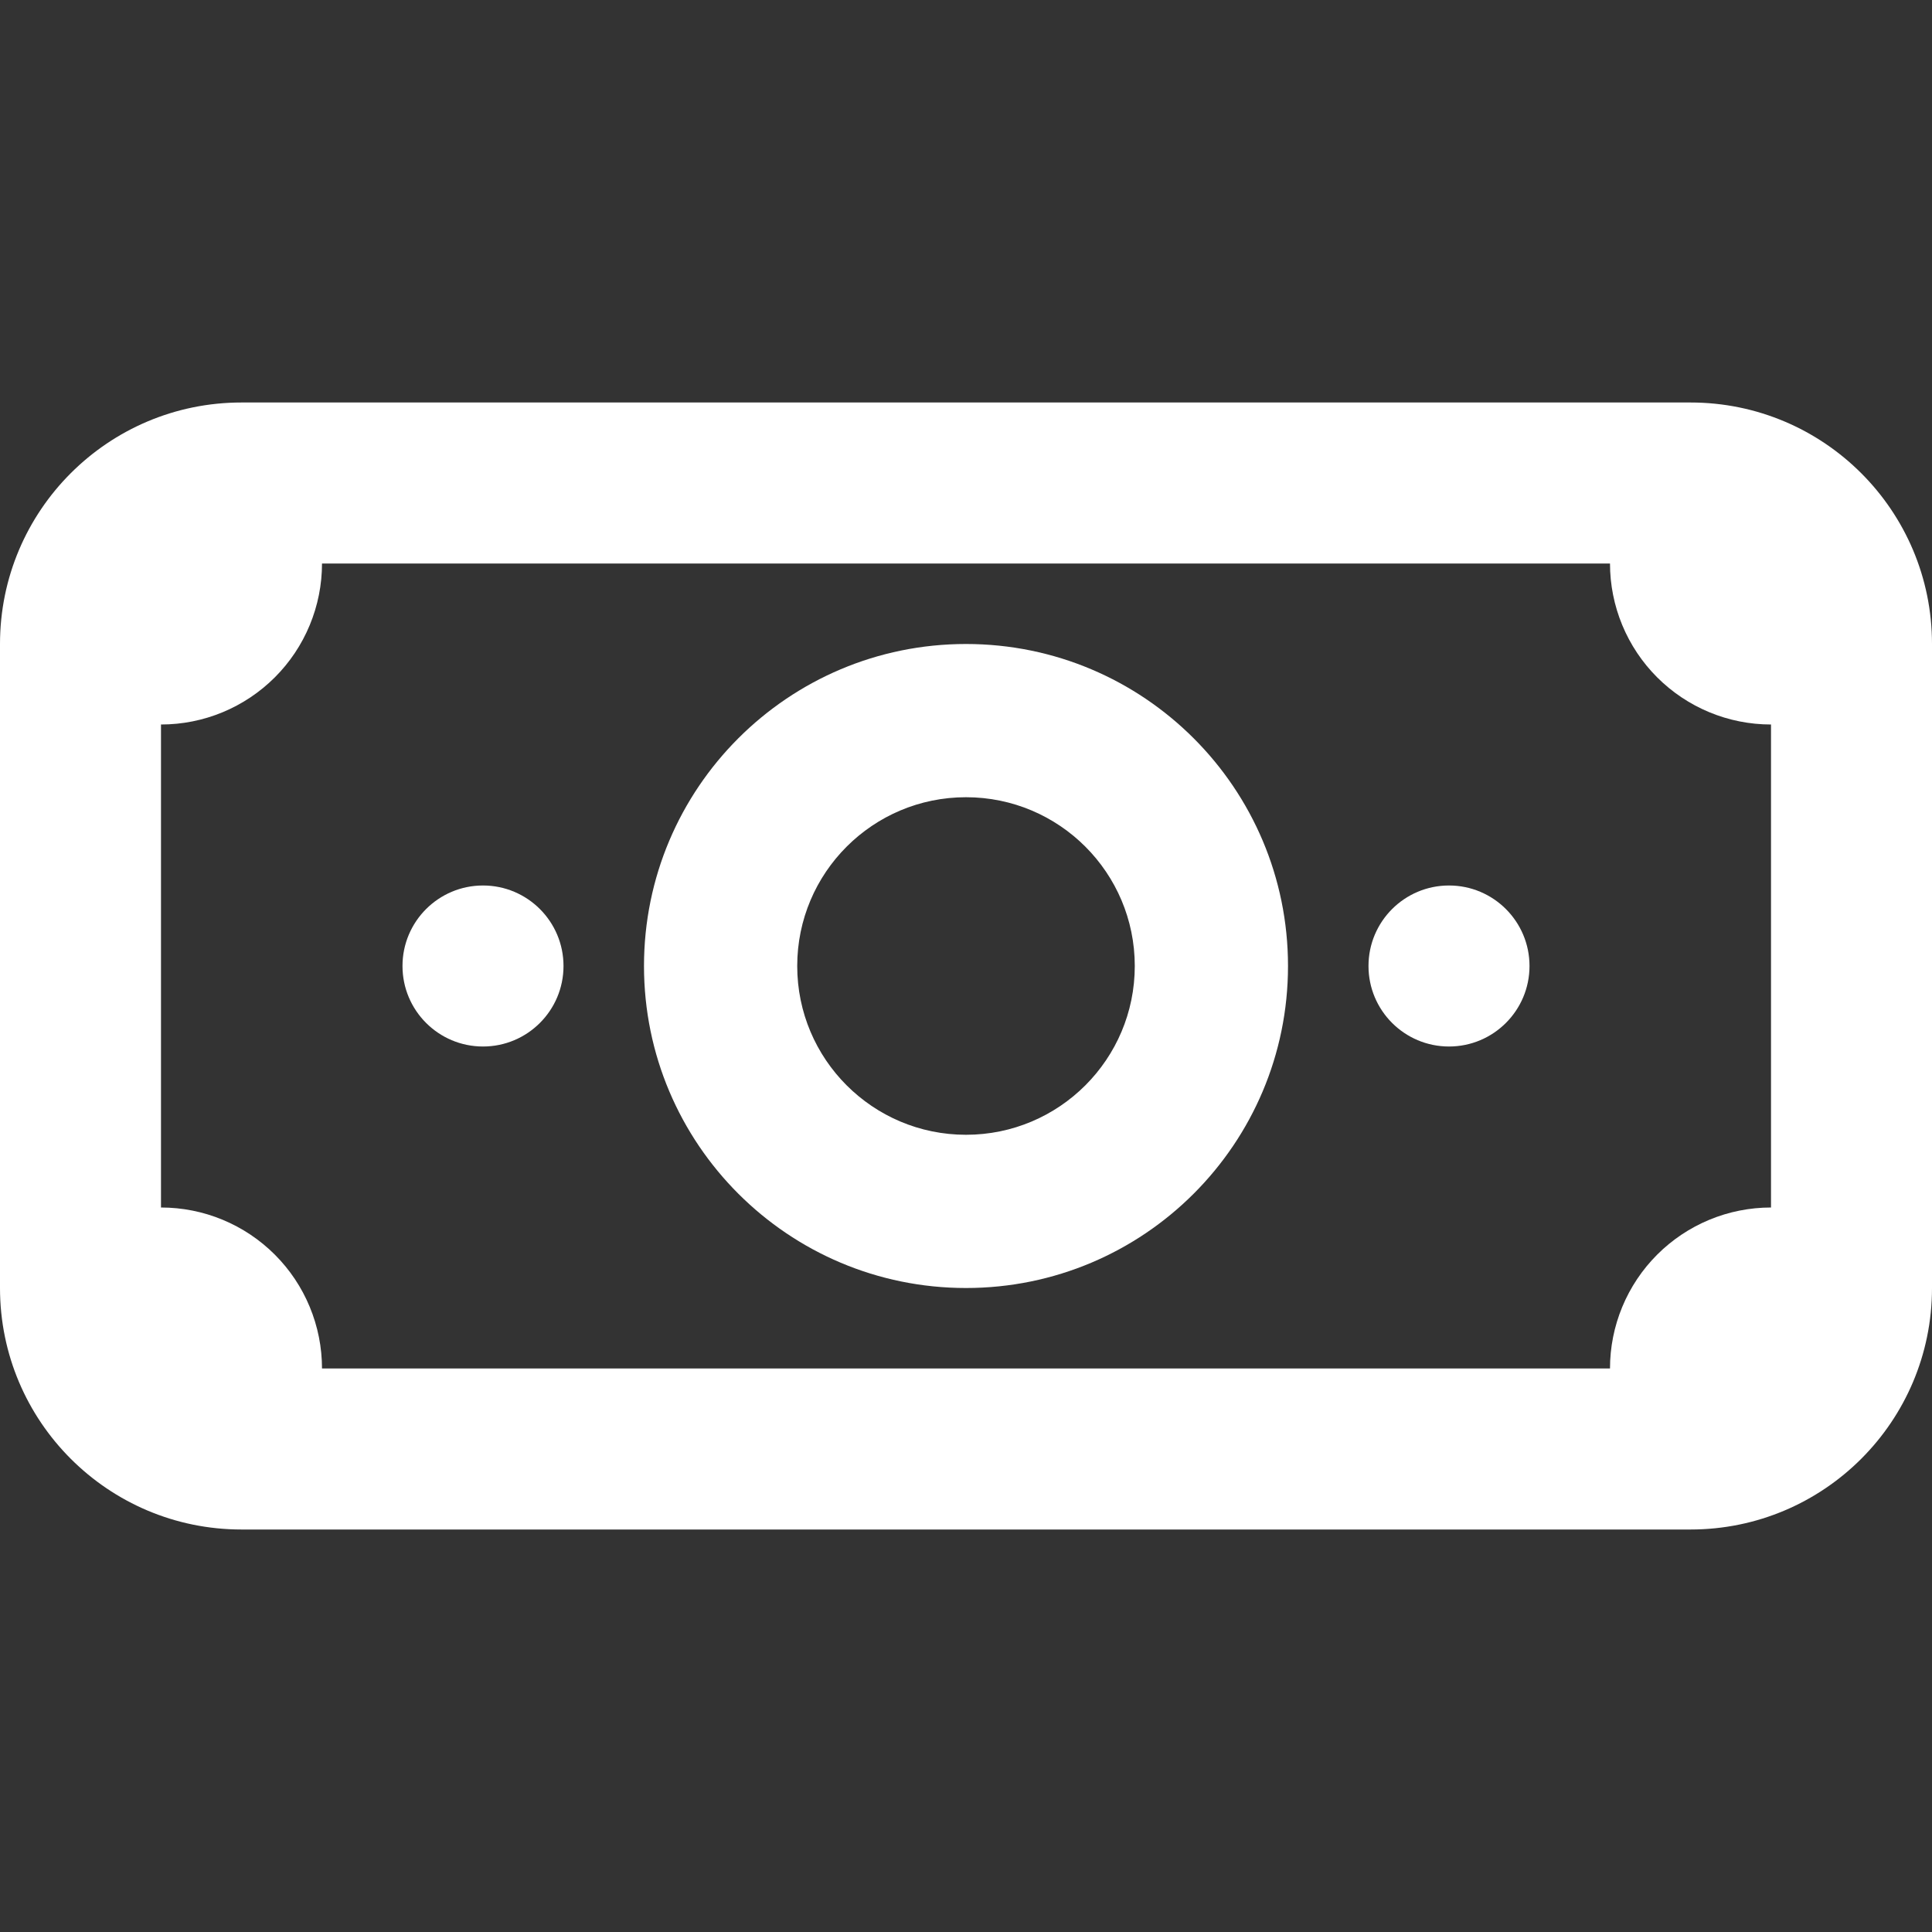 <svg width="100" height="100" viewBox="0 0 100 100" fill="none" xmlns="http://www.w3.org/2000/svg">
<rect x="0" y="0" width="100" height="100" fill="#333333" stroke="none"/>
<g clip-path="url(#clip0_13_288)">
<path fill-rule="evenodd" clip-rule="evenodd" d="M50 66.667C59.205 66.667 66.667 59.205 66.667 50C66.667 40.795 59.205 33.333 50 33.333C40.795 33.333 33.333 40.795 33.333 50C33.333 59.205 40.795 66.667 50 66.667ZM50 58.736C45.175 58.736 41.264 54.825 41.264 50C41.264 45.175 45.175 41.264 50 41.264C54.825 41.264 58.736 45.175 58.736 50C58.736 54.825 54.825 58.736 50 58.736Z" fill="white"/>
<path d="M29.167 50C29.167 52.301 27.301 54.167 25 54.167C22.699 54.167 20.833 52.301 20.833 50C20.833 47.699 22.699 45.833 25 45.833C27.301 45.833 29.167 47.699 29.167 50Z" fill="white"/>
<path d="M75 54.167C77.301 54.167 79.167 52.301 79.167 50C79.167 47.699 77.301 45.833 75 45.833C72.699 45.833 70.833 47.699 70.833 50C70.833 52.301 72.699 54.167 75 54.167Z" fill="white"/>
<path fill-rule="evenodd" clip-rule="evenodd" d="M87.5 20.833C94.404 20.833 100 26.43 100 33.333V66.667C100 73.57 94.404 79.167 87.5 79.167H12.5C5.596 79.167 0 73.57 0 66.667V33.333C0 26.43 5.596 20.833 12.5 20.833H87.5ZM16.667 29.167H83.333C83.333 30.261 83.549 31.345 83.968 32.356C84.387 33.367 85 34.285 85.774 35.059C86.548 35.833 87.467 36.447 88.478 36.866C89.489 37.285 90.573 37.5 91.667 37.5V62.5C90.573 62.5 89.489 62.715 88.478 63.134C87.467 63.553 86.548 64.167 85.774 64.941C85 65.715 84.387 66.633 83.968 67.644C83.549 68.655 83.333 69.739 83.333 70.833H16.667C16.667 69.739 16.451 68.655 16.032 67.644C15.614 66.633 15 65.715 14.226 64.941C13.452 64.167 12.533 63.553 11.522 63.134C10.511 62.715 9.428 62.5 8.333 62.5V37.5C9.428 37.5 10.511 37.285 11.522 36.866C12.533 36.447 13.452 35.833 14.226 35.059C15 34.285 15.614 33.367 16.032 32.356C16.451 31.345 16.667 30.261 16.667 29.167Z" fill="white"/>
</g>
<defs>
<clipPath id="clip0_13_288">
<rect width="100" height="100" fill="white"/>
</clipPath>
</defs>
</svg>
